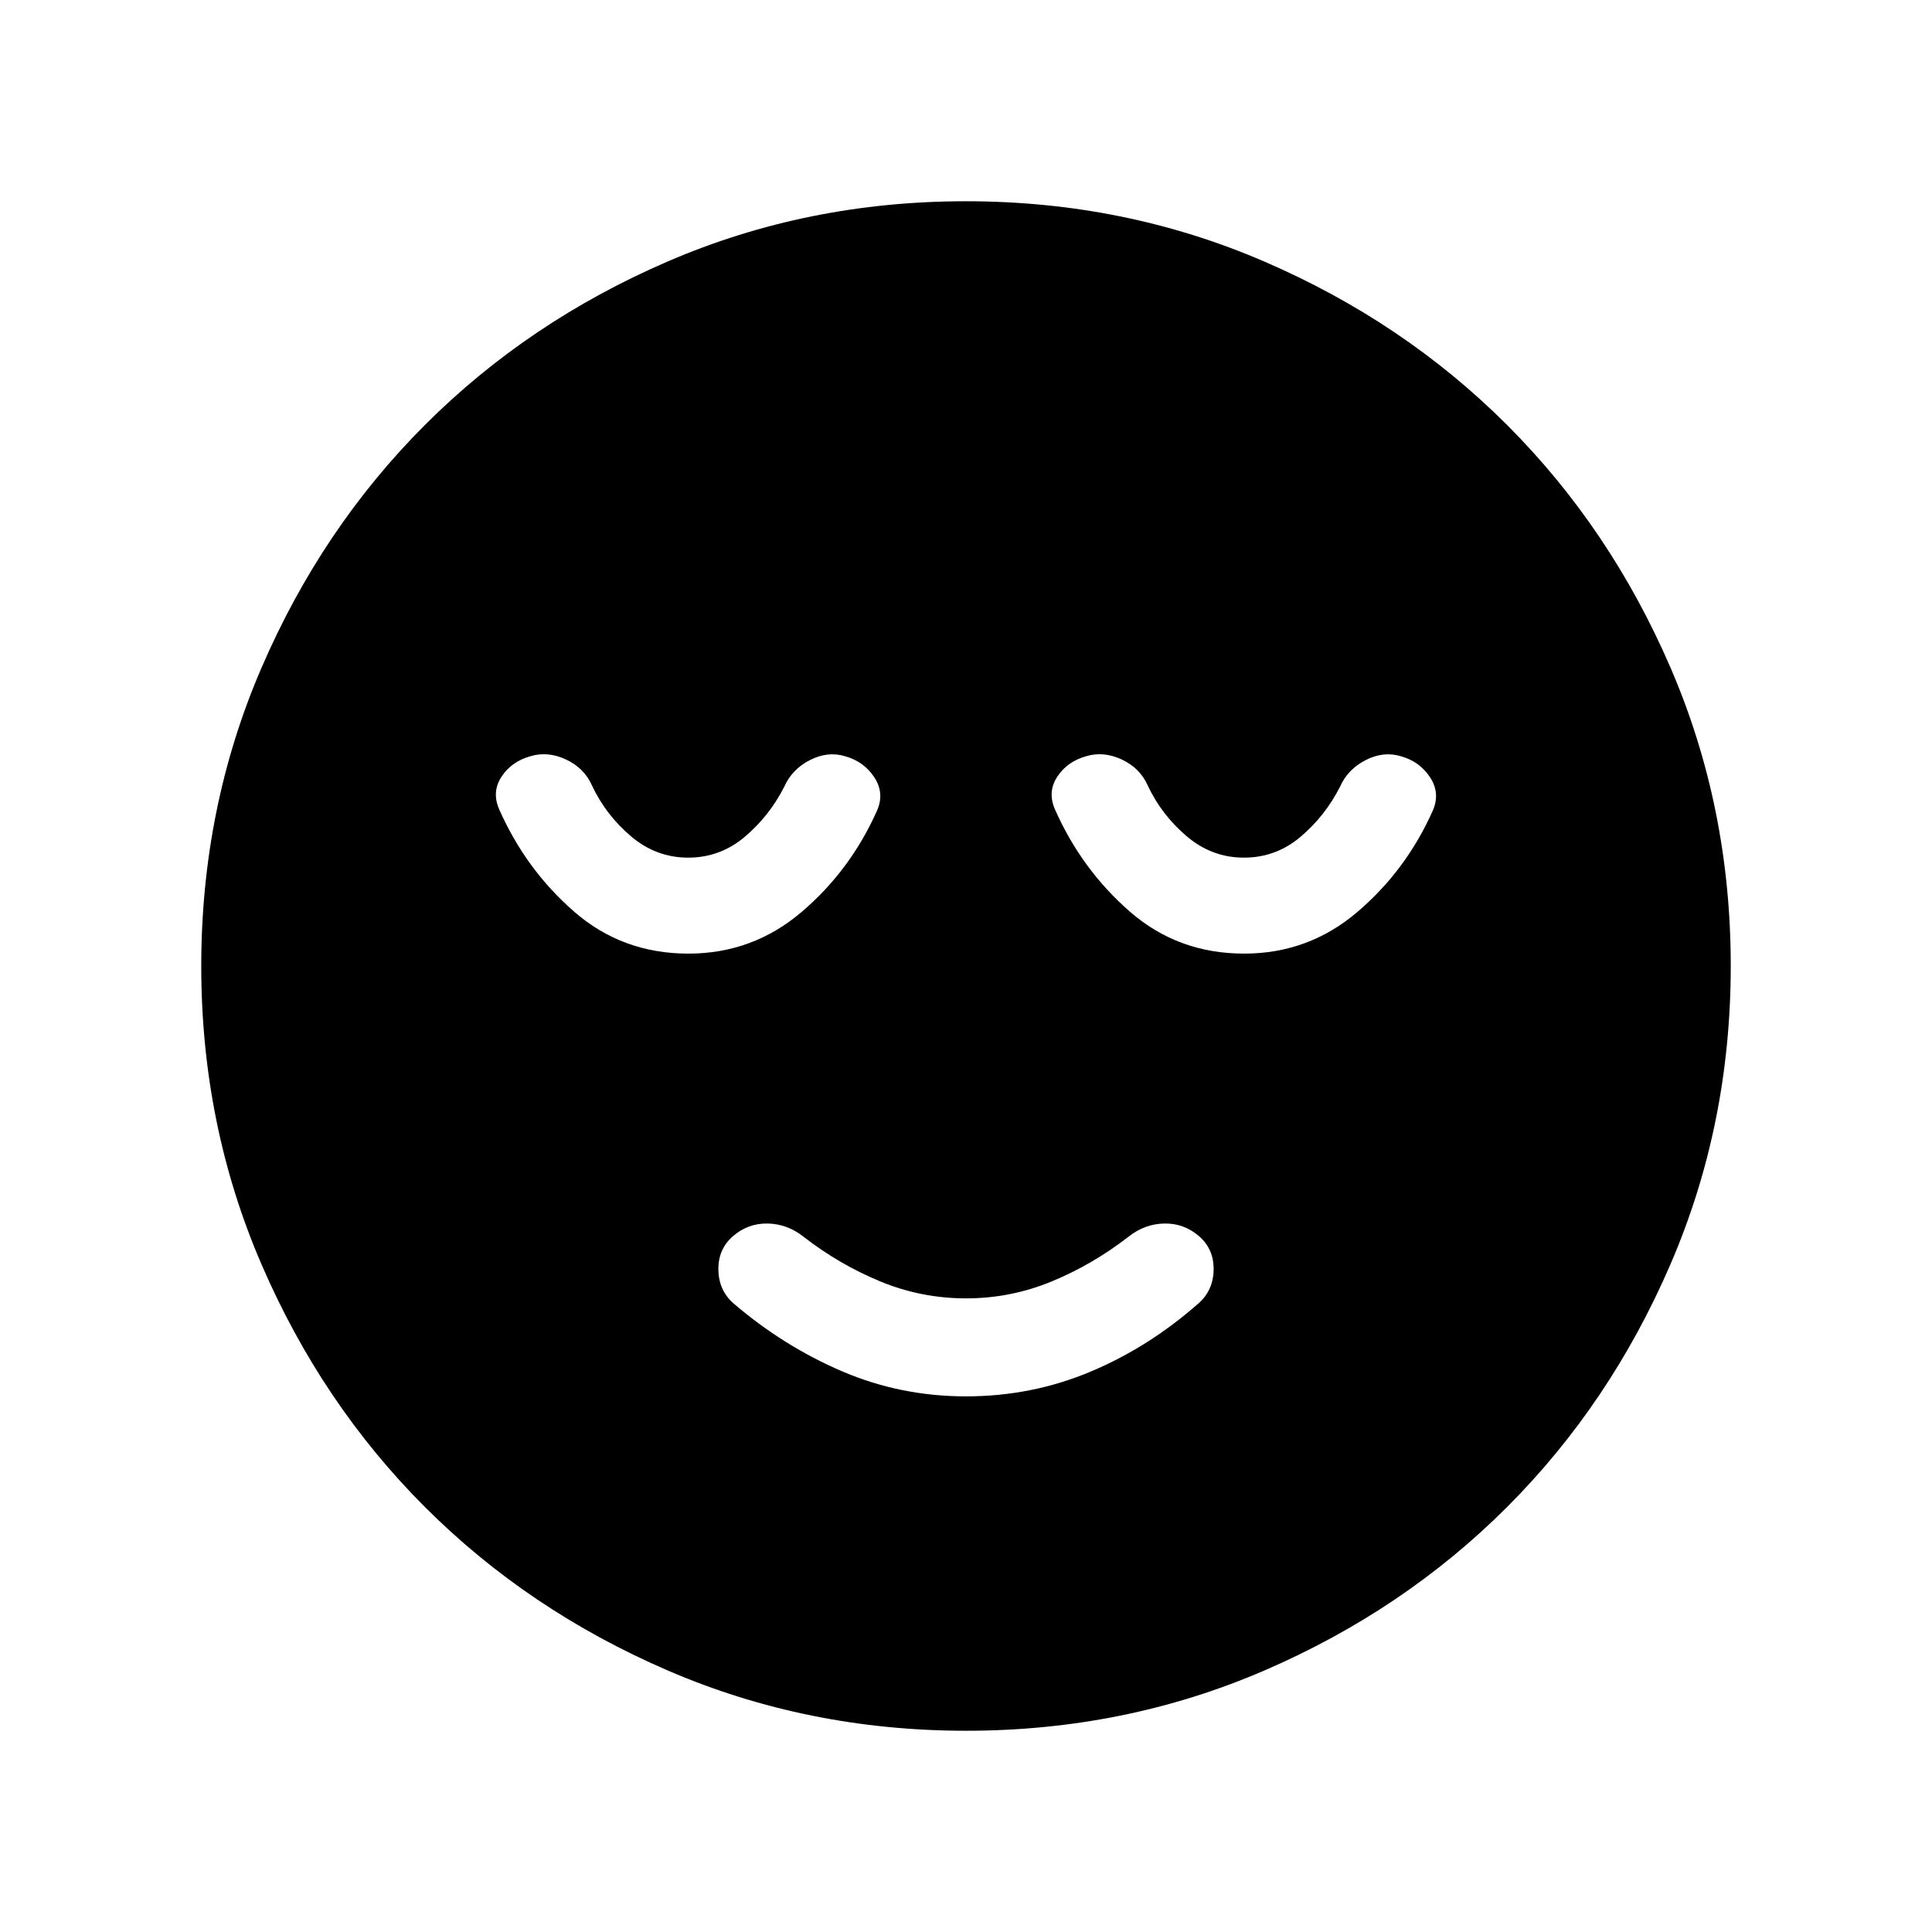 <svg xmlns="http://www.w3.org/2000/svg" height="48" viewBox="0 96 960 960" width="48"><path d="M480 789.846q32.461 0 61.5-12.116 29.038-12.115 53.884-33.961 7.462-6.462 7.654-16.769.192-10.307-7.269-16.769-7.462-6.461-17.269-6.269-9.807.192-17.884 6.654-17.77 13.769-38.116 22.154-20.346 8.384-42.5 8.384t-42.5-8.384q-20.346-8.385-38.116-22.154-8.077-6.462-17.884-6.654-9.807-.192-17.269 6.269-7.461 6.462-7.269 16.769.192 10.307 7.654 16.769Q389.462 765 418.5 777.423q29.039 12.423 61.5 12.423Zm.067 166.153q-78.836 0-148.204-29.92-69.369-29.92-120.682-81.21-51.314-51.291-81.247-120.629-29.933-69.337-29.933-148.173t29.92-148.204q29.92-69.369 81.21-120.682 51.291-51.314 120.629-81.247 69.337-29.933 148.173-29.933t148.204 29.92q69.369 29.92 120.682 81.21 51.314 51.291 81.247 120.629 29.933 69.337 29.933 148.173t-29.92 148.204q-29.92 69.369-81.21 120.682-51.291 51.314-120.629 81.247-69.337 29.933-148.173 29.933ZM342.05 569.846q31.95 0 56.219-20.654 24.269-20.654 37.5-50.346 3.846-8.692-1.308-16.577-5.154-7.884-14.545-10.499-8.608-2.616-17.493 1.923-8.884 4.538-12.73 13.23-7.385 14.539-19.616 24.885-12.231 10.346-28.154 10.346t-28.434-10.642q-12.511-10.642-19.335-25.204-3.847-8.692-12.923-12.923-9.077-4.231-17.686-1.615-9.391 2.615-14.352 10.192-4.962 7.577-1.115 16.269 13.156 29.762 37.118 50.688 23.963 20.927 56.854 20.927Zm276.153 0q31.951 0 56.22-20.654t37.499-50.346q3.847-8.692-1.307-16.577-5.154-7.884-14.545-10.499-8.609-2.616-17.493 1.923-8.884 4.538-12.731 13.23-7.384 14.539-19.615 24.885-12.231 10.346-28.154 10.346t-28.435-10.642q-12.511-10.642-19.335-25.204-3.846-8.692-12.923-12.923t-17.685-1.615q-9.391 2.615-14.353 10.192-4.961 7.577-1.115 16.269 13.156 29.762 37.119 50.688 23.963 20.927 56.853 20.927Z"/></svg>